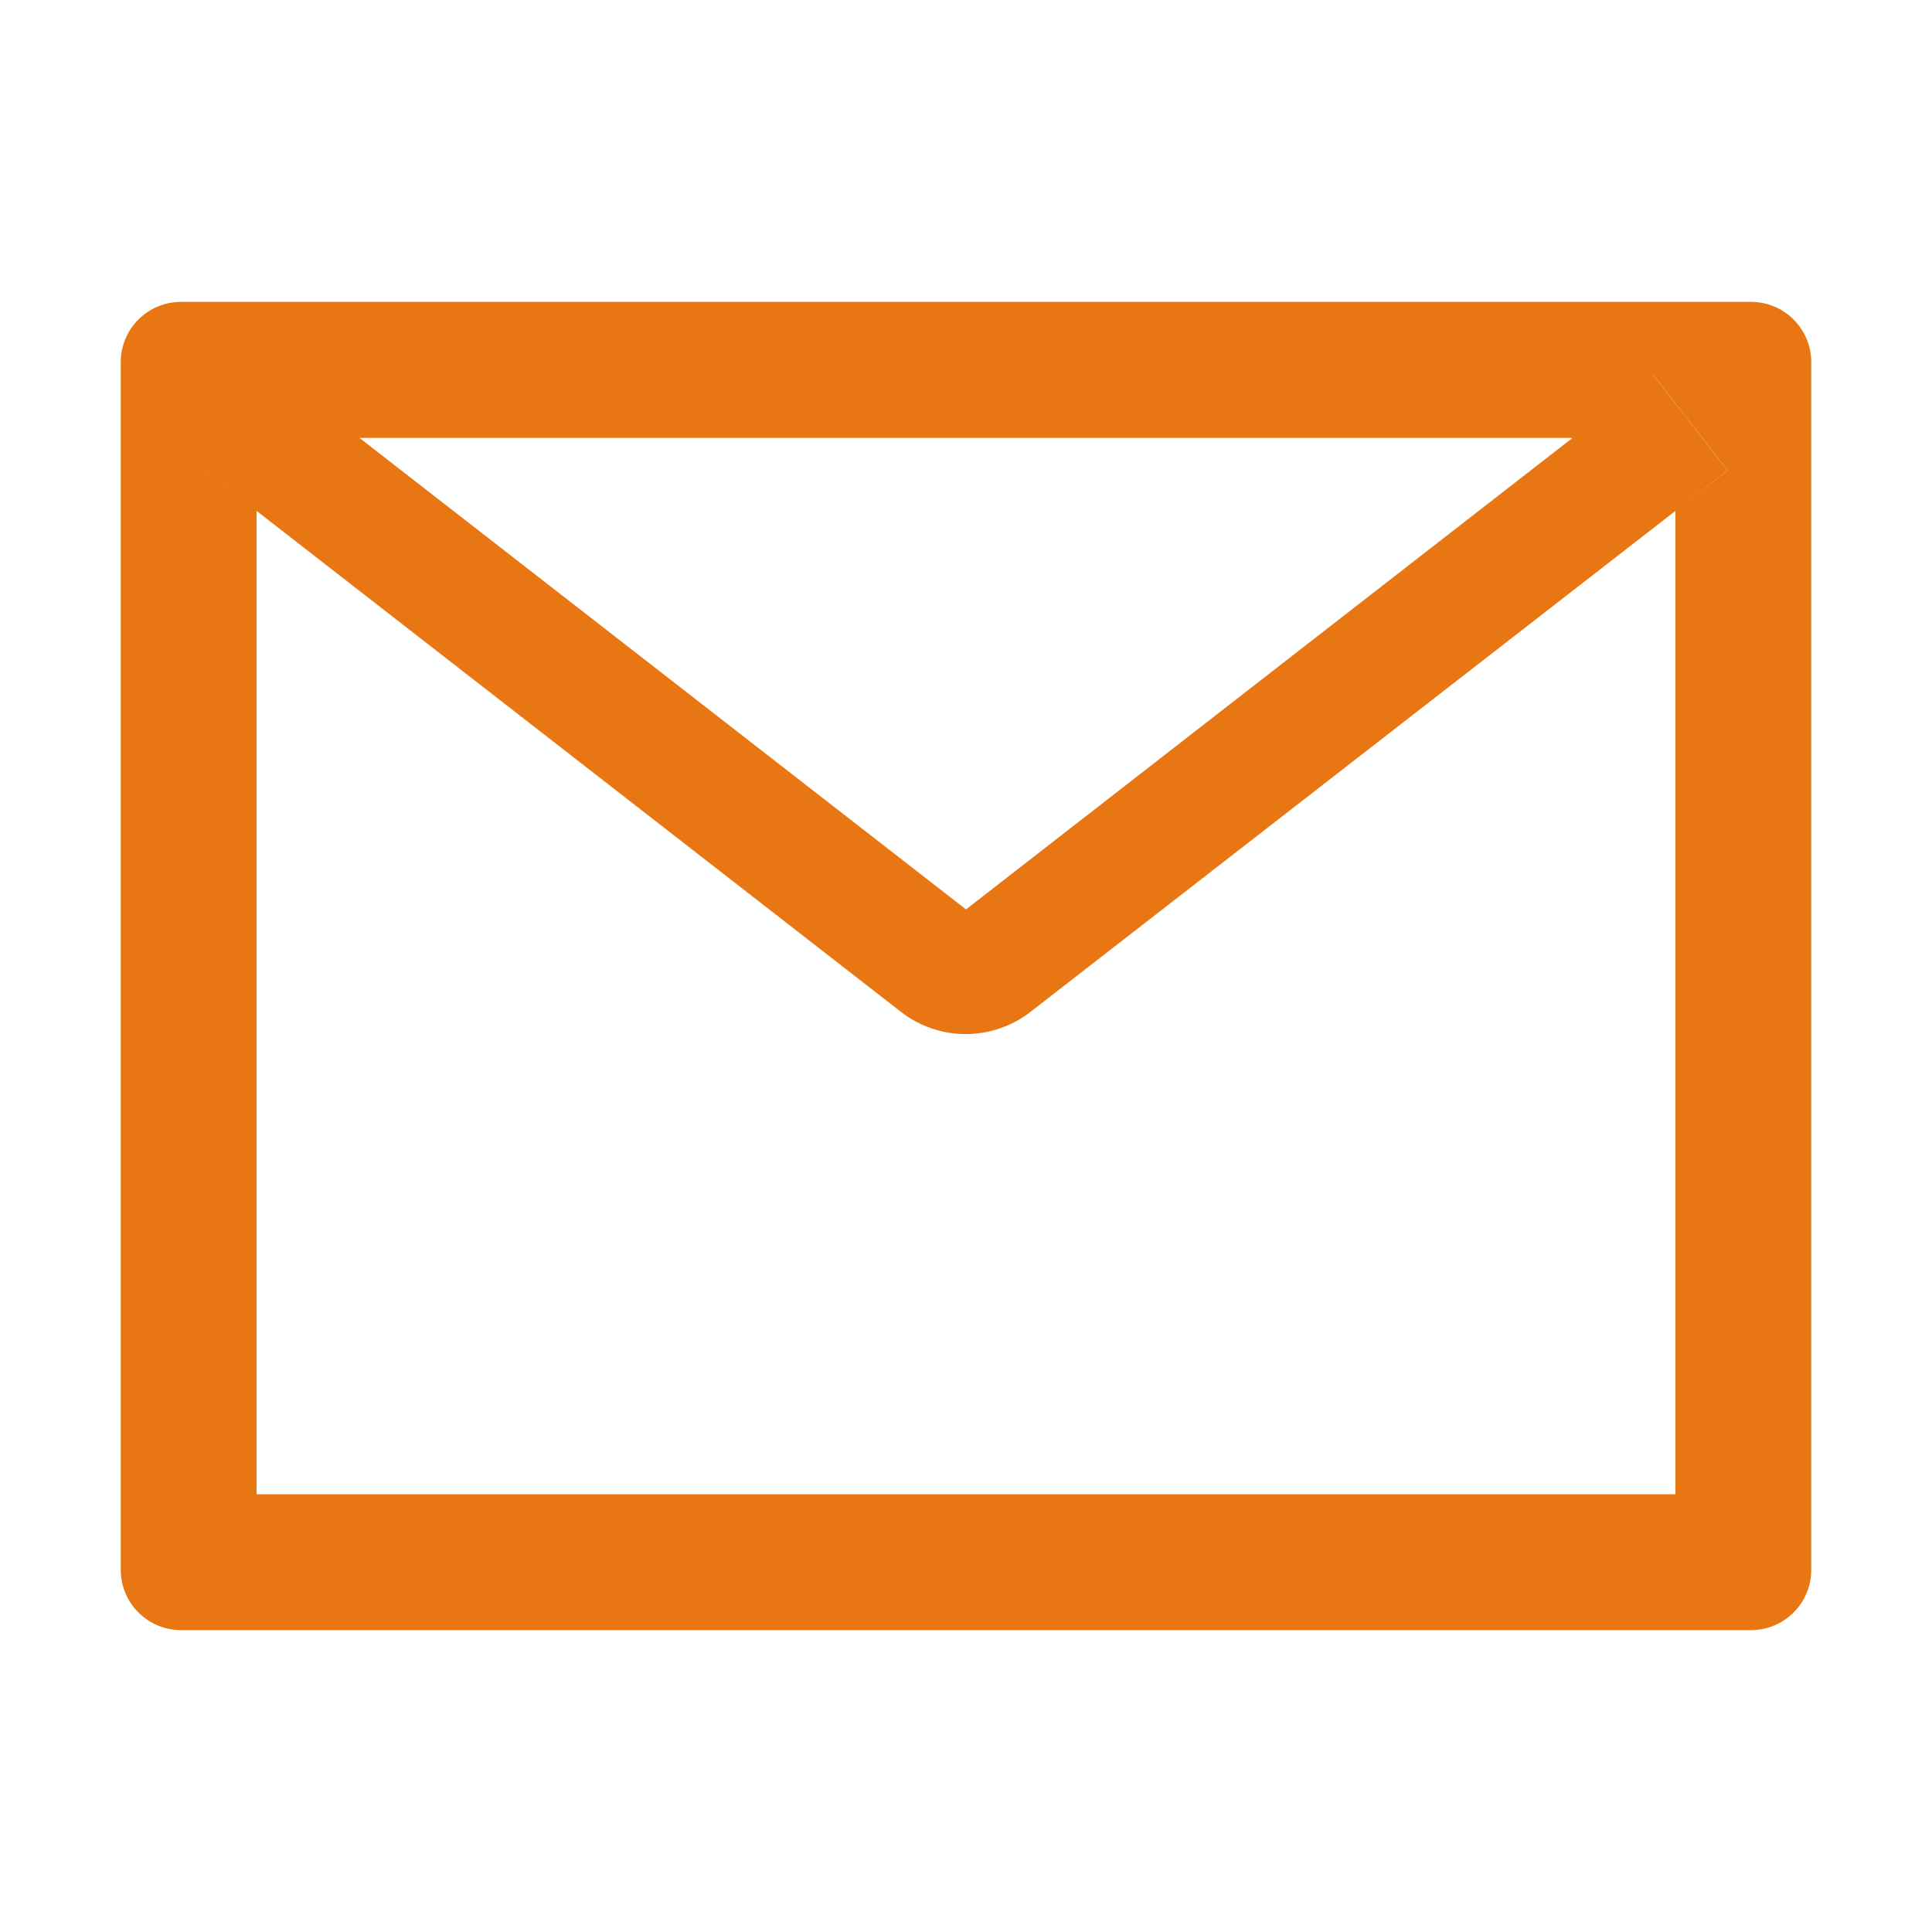 <svg width="65" height="65" viewBox="0 0 65 65" fill="none" xmlns="http://www.w3.org/2000/svg">
<path d="M58.906 10.156H6.094C4.97 10.156 4.062 11.064 4.062 12.188V52.812C4.062 53.936 4.97 54.844 6.094 54.844H58.906C60.03 54.844 60.938 53.936 60.938 52.812V12.188C60.938 11.064 60.03 10.156 58.906 10.156ZM56.367 17.189V50.273H8.633V17.189L6.881 15.825L9.375 12.619L12.092 14.733H52.914L55.631 12.619L58.126 15.825L56.367 17.189ZM52.914 14.727L32.5 30.596L12.086 14.727L9.369 12.613L6.875 15.818L8.626 17.183L30.31 34.042C30.934 34.527 31.701 34.79 32.49 34.79C33.28 34.79 34.047 34.527 34.671 34.042L56.367 17.189L58.119 15.825L55.624 12.619L52.914 14.727Z" fill="#E87613"/>
</svg>

